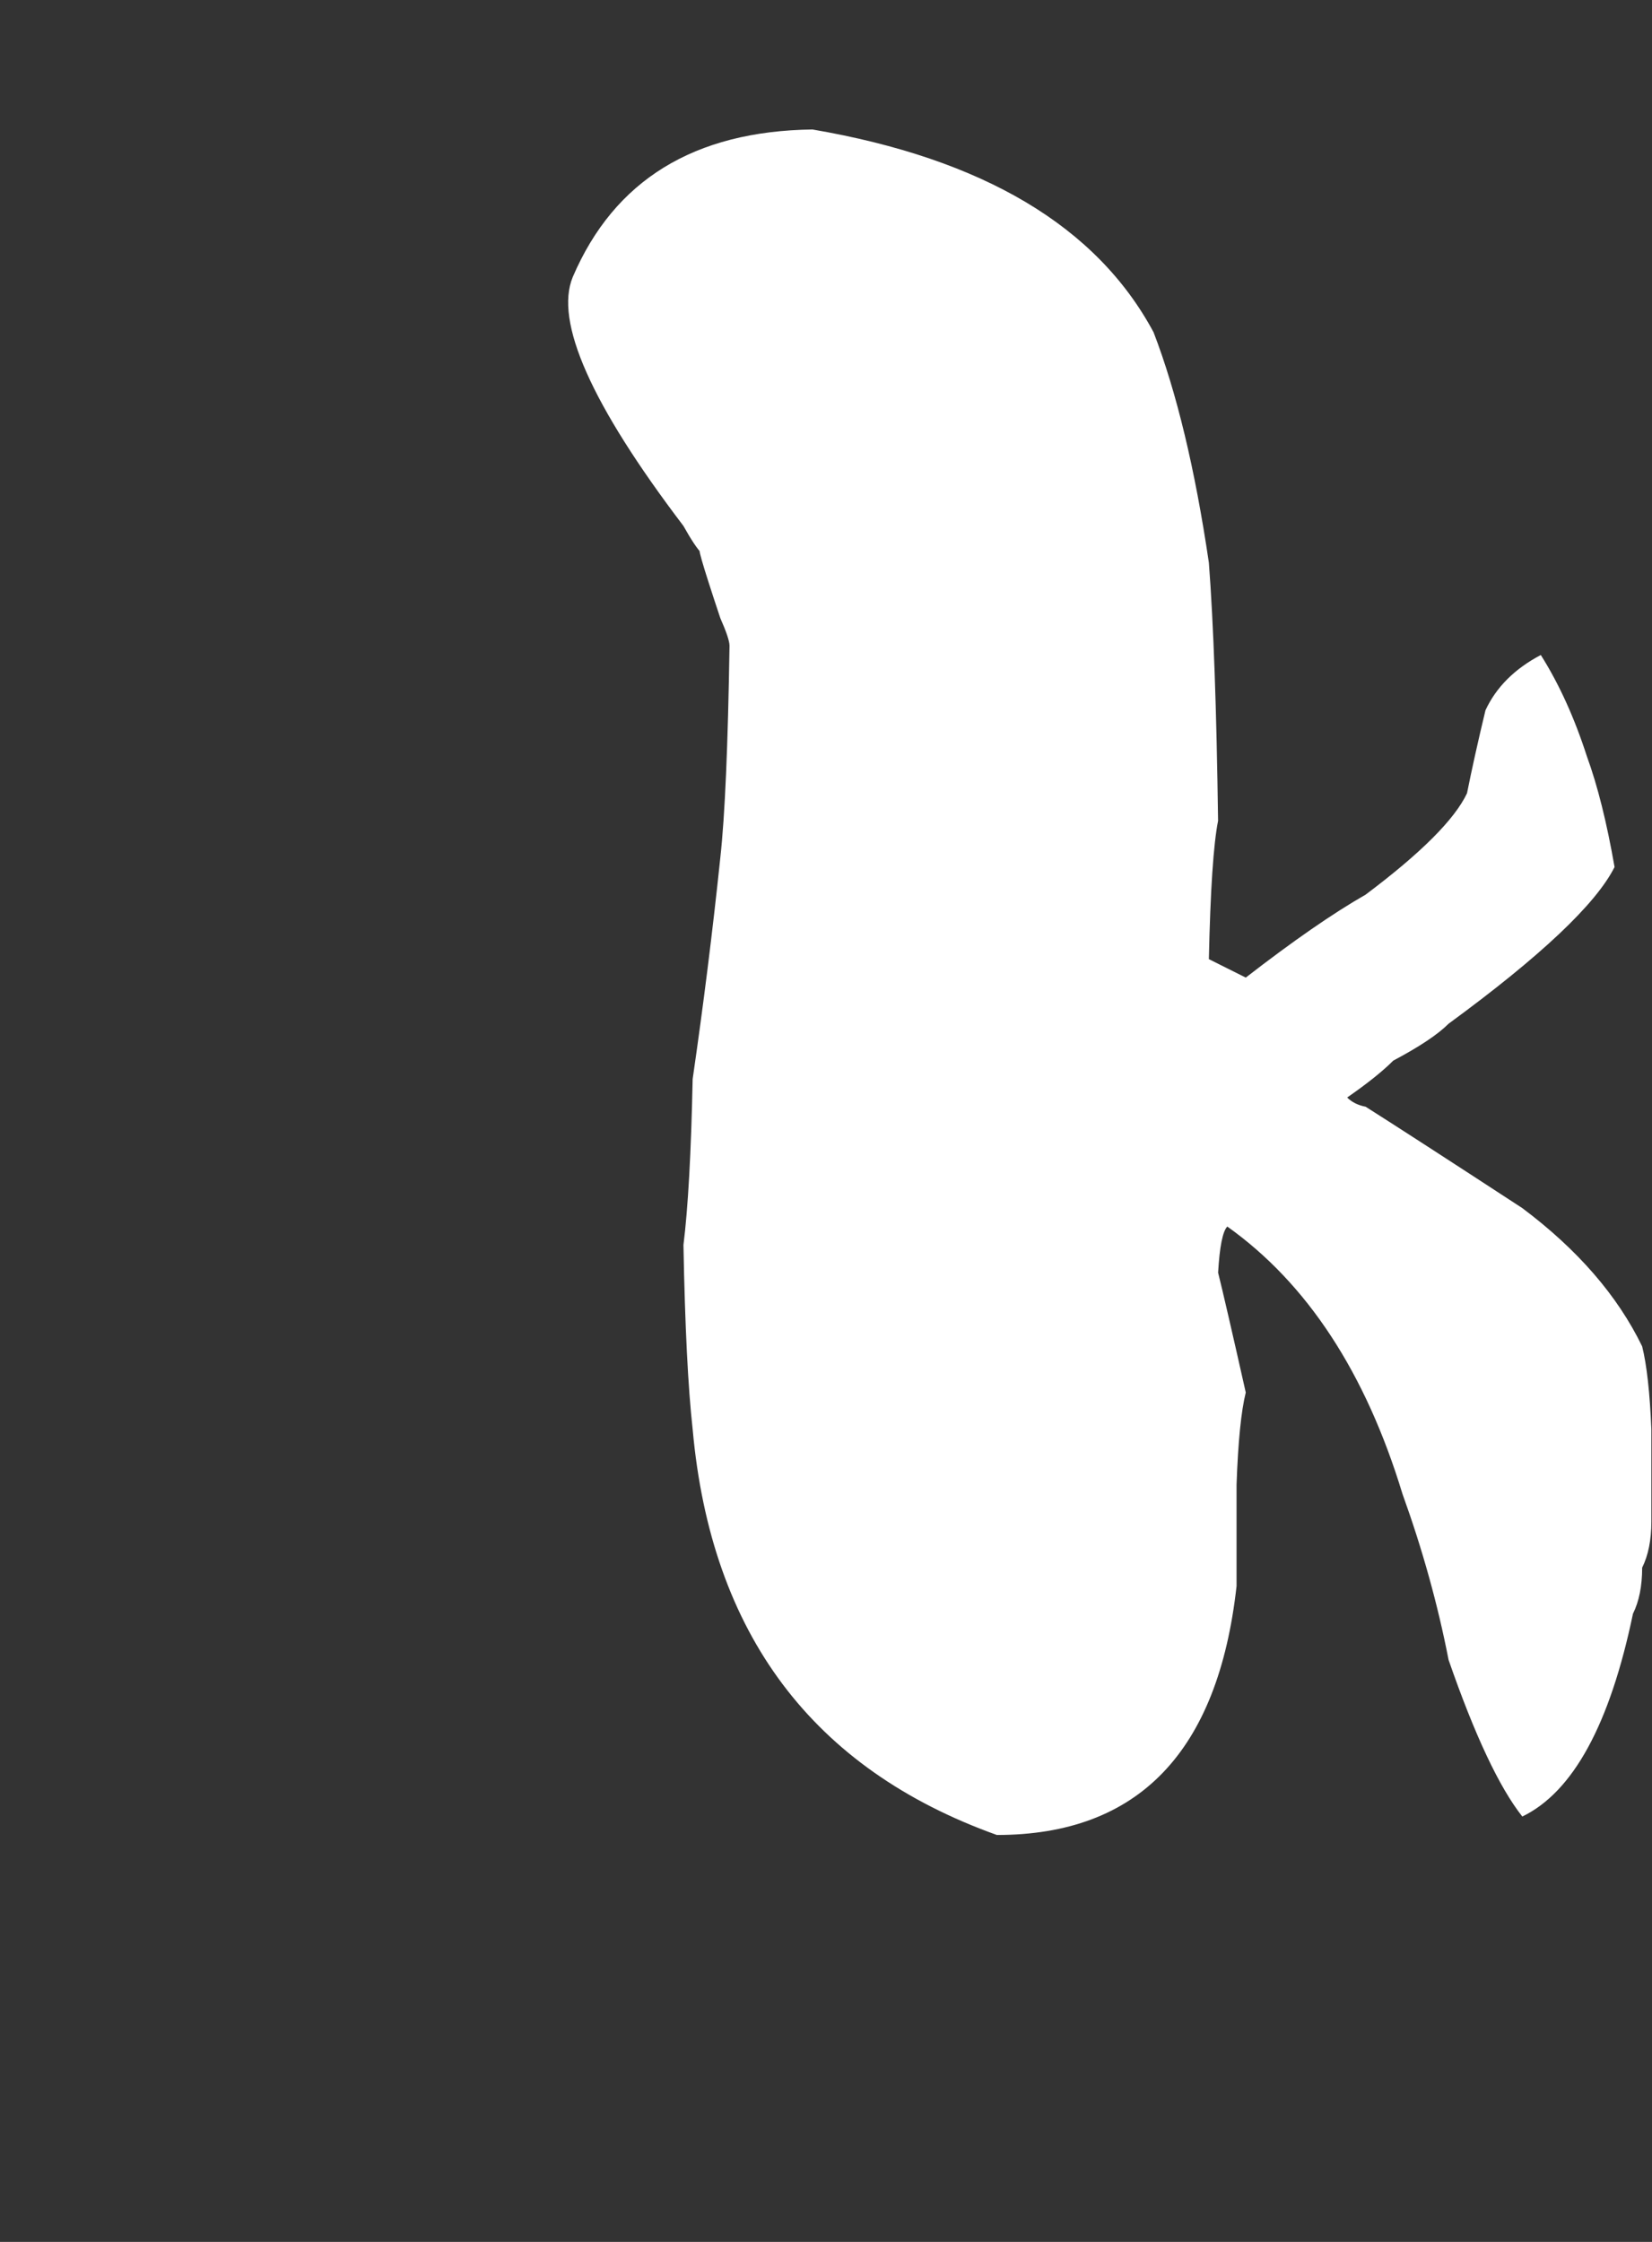 <?xml version="1.0" encoding="utf-8"?>
<!-- Generator: Adobe Illustrator 15.0.0, SVG Export Plug-In . SVG Version: 6.00 Build 0)  -->
<!DOCTYPE svg PUBLIC "-//W3C//DTD SVG 1.1//EN" "http://www.w3.org/Graphics/SVG/1.1/DTD/svg11.dtd">
<svg version="1.1" id="图层_1" xmlns="http://www.w3.org/2000/svg" xmlns:xlink="http://www.w3.org/1999/xlink" x="0px" y="0px"
	 width="42px" height="57px" viewBox="0 0 42 57" enable-background="new 0 0 42 57" xml:space="preserve">
<rect x="0" y="0" width="42" height="57" fill="#333333" stroke="none"/>
<path fill="#FFFFFF" d="M14.562,7.042c1.055-2.461,3.085-3.71,6.094-3.75c4.336,0.743,7.227,2.461,8.672,5.156
	c0.586,1.523,1.055,3.477,1.406,5.859c0.117,1.523,0.195,3.711,0.234,6.563c-0.117,0.586-0.196,1.758-0.234,3.516l0.938,0.469
	c1.21-0.938,2.227-1.641,3.047-2.109c1.406-1.055,2.265-1.914,2.578-2.578c0.117-0.586,0.272-1.289,0.469-2.109
	c0.272-0.586,0.741-1.055,1.407-1.406c0.469,0.743,0.857,1.602,1.172,2.578c0.271,0.743,0.506,1.68,0.703,2.813
	c-0.47,0.938-1.875,2.266-4.22,3.984c-0.273,0.274-0.742,0.586-1.406,0.938c-0.273,0.274-0.665,0.586-1.172,0.938
	c0.117,0.117,0.272,0.196,0.469,0.234c0.741,0.469,2.07,1.329,3.984,2.578c1.407,1.055,2.422,2.227,3.047,3.516
	c0.117,0.469,0.195,1.172,0.234,2.109v2.344c0,0.469-0.079,0.86-0.234,1.172c0,0.469-0.079,0.86-0.234,1.172
	c-0.586,2.813-1.523,4.532-2.813,5.156c-0.586-0.741-1.211-2.069-1.875-3.984c-0.273-1.406-0.665-2.813-1.172-4.219
	c-0.938-3.085-2.423-5.351-4.453-6.797c-0.117,0.117-0.196,0.509-0.234,1.172c0.117,0.469,0.352,1.485,0.703,3.047
	c-0.117,0.469-0.196,1.251-0.234,2.344c0,0.938,0,1.798,0,2.578c-0.469,4.219-2.5,6.328-6.094,6.328
	c-4.688-1.679-7.266-5.116-7.734-10.313c-0.117-1.055-0.196-2.616-0.234-4.688c0.117-0.938,0.195-2.344,0.234-4.219
	c0.272-1.875,0.507-3.75,0.703-5.625c0.117-1.055,0.195-2.851,0.234-5.391c0-0.117-0.079-0.352-0.234-0.703
	c-0.469-1.406-0.625-1.953-0.469-1.641c-0.117-0.117-0.273-0.352-0.469-0.703C15.03,10.285,14.093,8.175,14.562,7.042z"/>
<rect id="_x3C_切片_x3E__5_" x="0.469" fill="none" width="41.531" height="55.547"/>
</svg>
